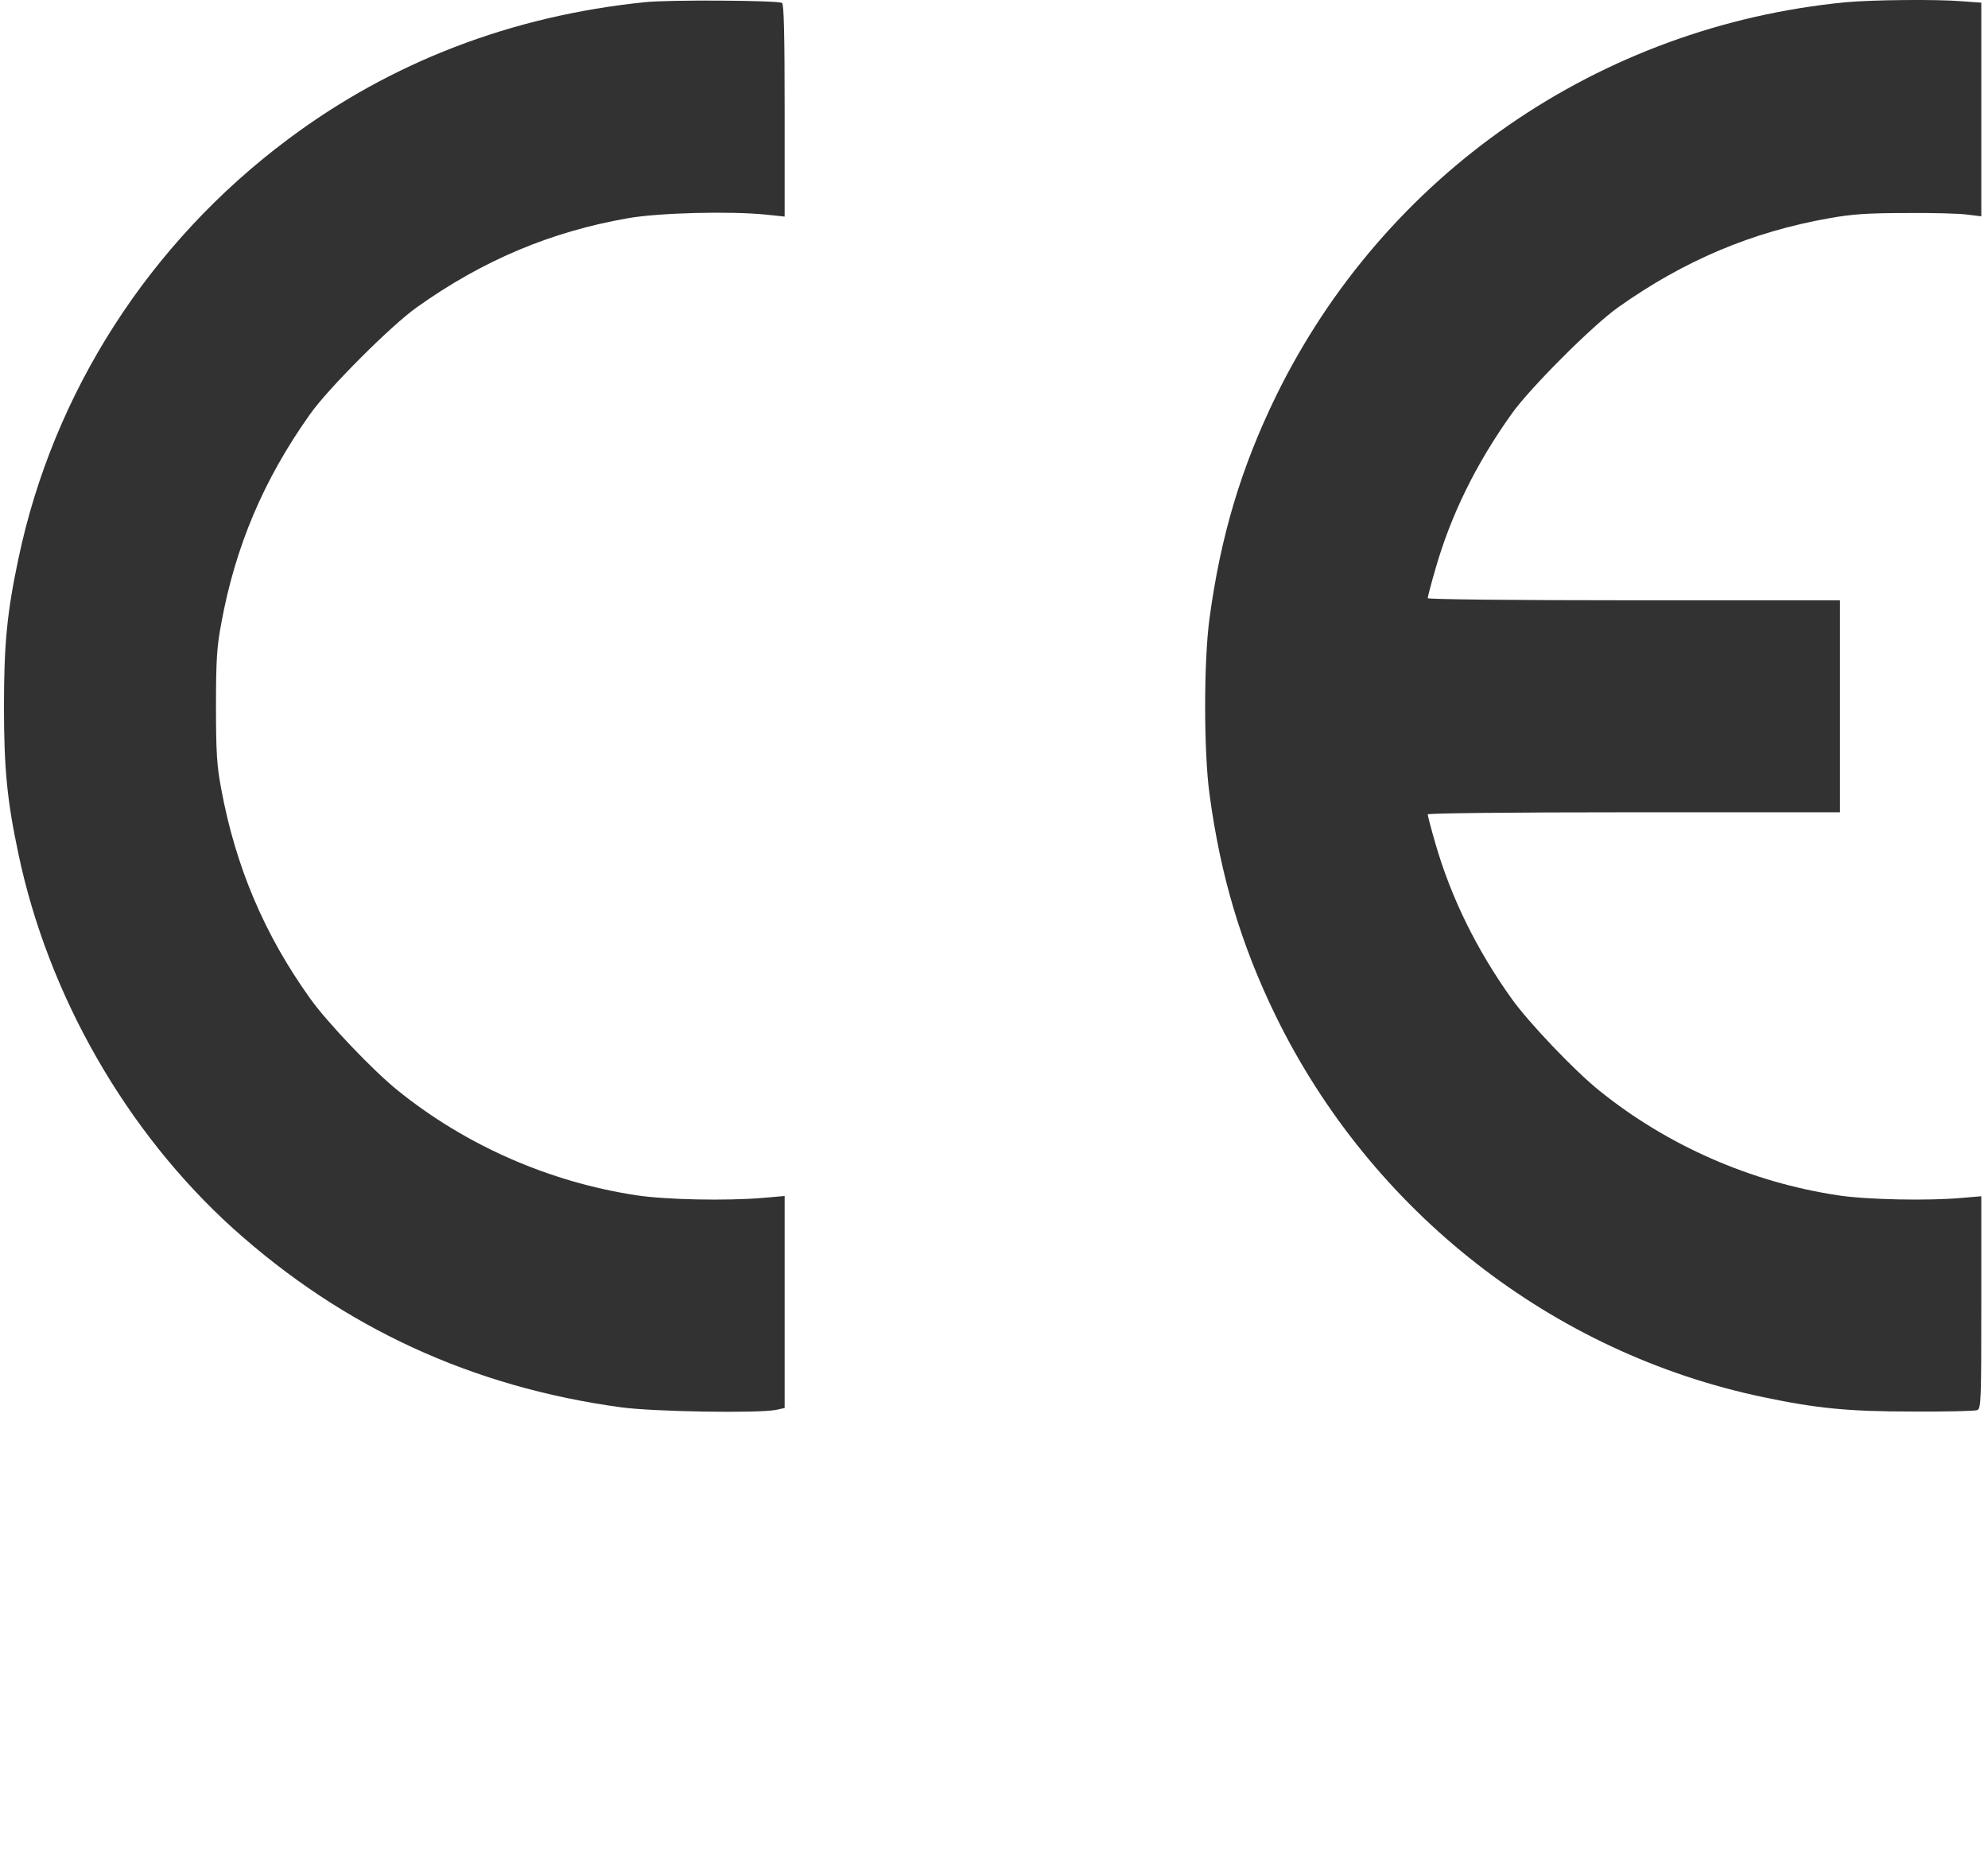 <svg width="62" height="58" viewBox="0 0 62 58" fill="none" xmlns="http://www.w3.org/2000/svg">
<path d="M20.107 0.069C15.948 0.495 12.202 1.935 8.991 4.337C4.657 7.569 1.659 12.242 0.572 17.435C0.22 19.096 0.124 20.087 0.124 22.027C0.124 23.966 0.22 24.958 0.572 26.618C1.498 31.04 3.944 35.309 7.272 38.313C10.71 41.406 14.729 43.257 19.365 43.889C20.378 44.028 23.648 44.08 24.199 43.97L24.471 43.911V40.605V37.299L23.795 37.358C22.663 37.454 20.768 37.417 19.849 37.277C17.139 36.866 14.538 35.727 12.415 34.016C11.651 33.406 10.196 31.878 9.675 31.143C8.242 29.145 7.346 27.022 6.898 24.598C6.765 23.892 6.736 23.474 6.736 22.027C6.736 20.579 6.765 20.161 6.898 19.455C7.338 17.038 8.227 14.945 9.675 12.91C10.233 12.117 12.209 10.14 13.002 9.582C15.052 8.12 17.183 7.224 19.585 6.805C20.54 6.636 22.773 6.578 23.905 6.695L24.471 6.754V3.448C24.471 1.105 24.448 0.128 24.39 0.091C24.257 0.01 20.827 -0.012 20.107 0.069Z" fill="#323232"/>
<path d="M57.574 0.069C49.867 0.811 43.174 5.439 39.788 12.366C38.708 14.585 38.069 16.715 37.723 19.272C37.539 20.601 37.539 23.452 37.723 24.781C38.069 27.338 38.708 29.468 39.788 31.687C42.77 37.784 48.412 42.199 54.995 43.573C56.67 43.925 57.647 44.021 59.66 44.021C60.688 44.028 61.592 44.006 61.666 43.977C61.783 43.925 61.791 43.698 61.791 40.612V37.307L61.188 37.358C60.16 37.453 58.22 37.417 57.316 37.277C54.598 36.866 52.005 35.727 49.882 34.016C49.118 33.406 47.663 31.878 47.142 31.143C46.054 29.622 45.261 28.006 44.776 26.339C44.636 25.861 44.526 25.435 44.526 25.398C44.526 25.362 47.09 25.332 50.954 25.332H57.383V22.026V18.721H50.954C47.09 18.721 44.526 18.691 44.526 18.655C44.526 18.618 44.636 18.192 44.776 17.714C45.253 16.054 46.039 14.453 47.142 12.91C47.7 12.117 49.676 10.14 50.469 9.582C52.519 8.128 54.635 7.231 57.052 6.805C57.75 6.68 58.242 6.644 59.44 6.644C60.27 6.636 61.137 6.658 61.372 6.695L61.791 6.746V3.419V0.083L61.188 0.039C60.38 -0.027 58.389 -0.005 57.574 0.069Z" fill="#323232"/>
</svg>
